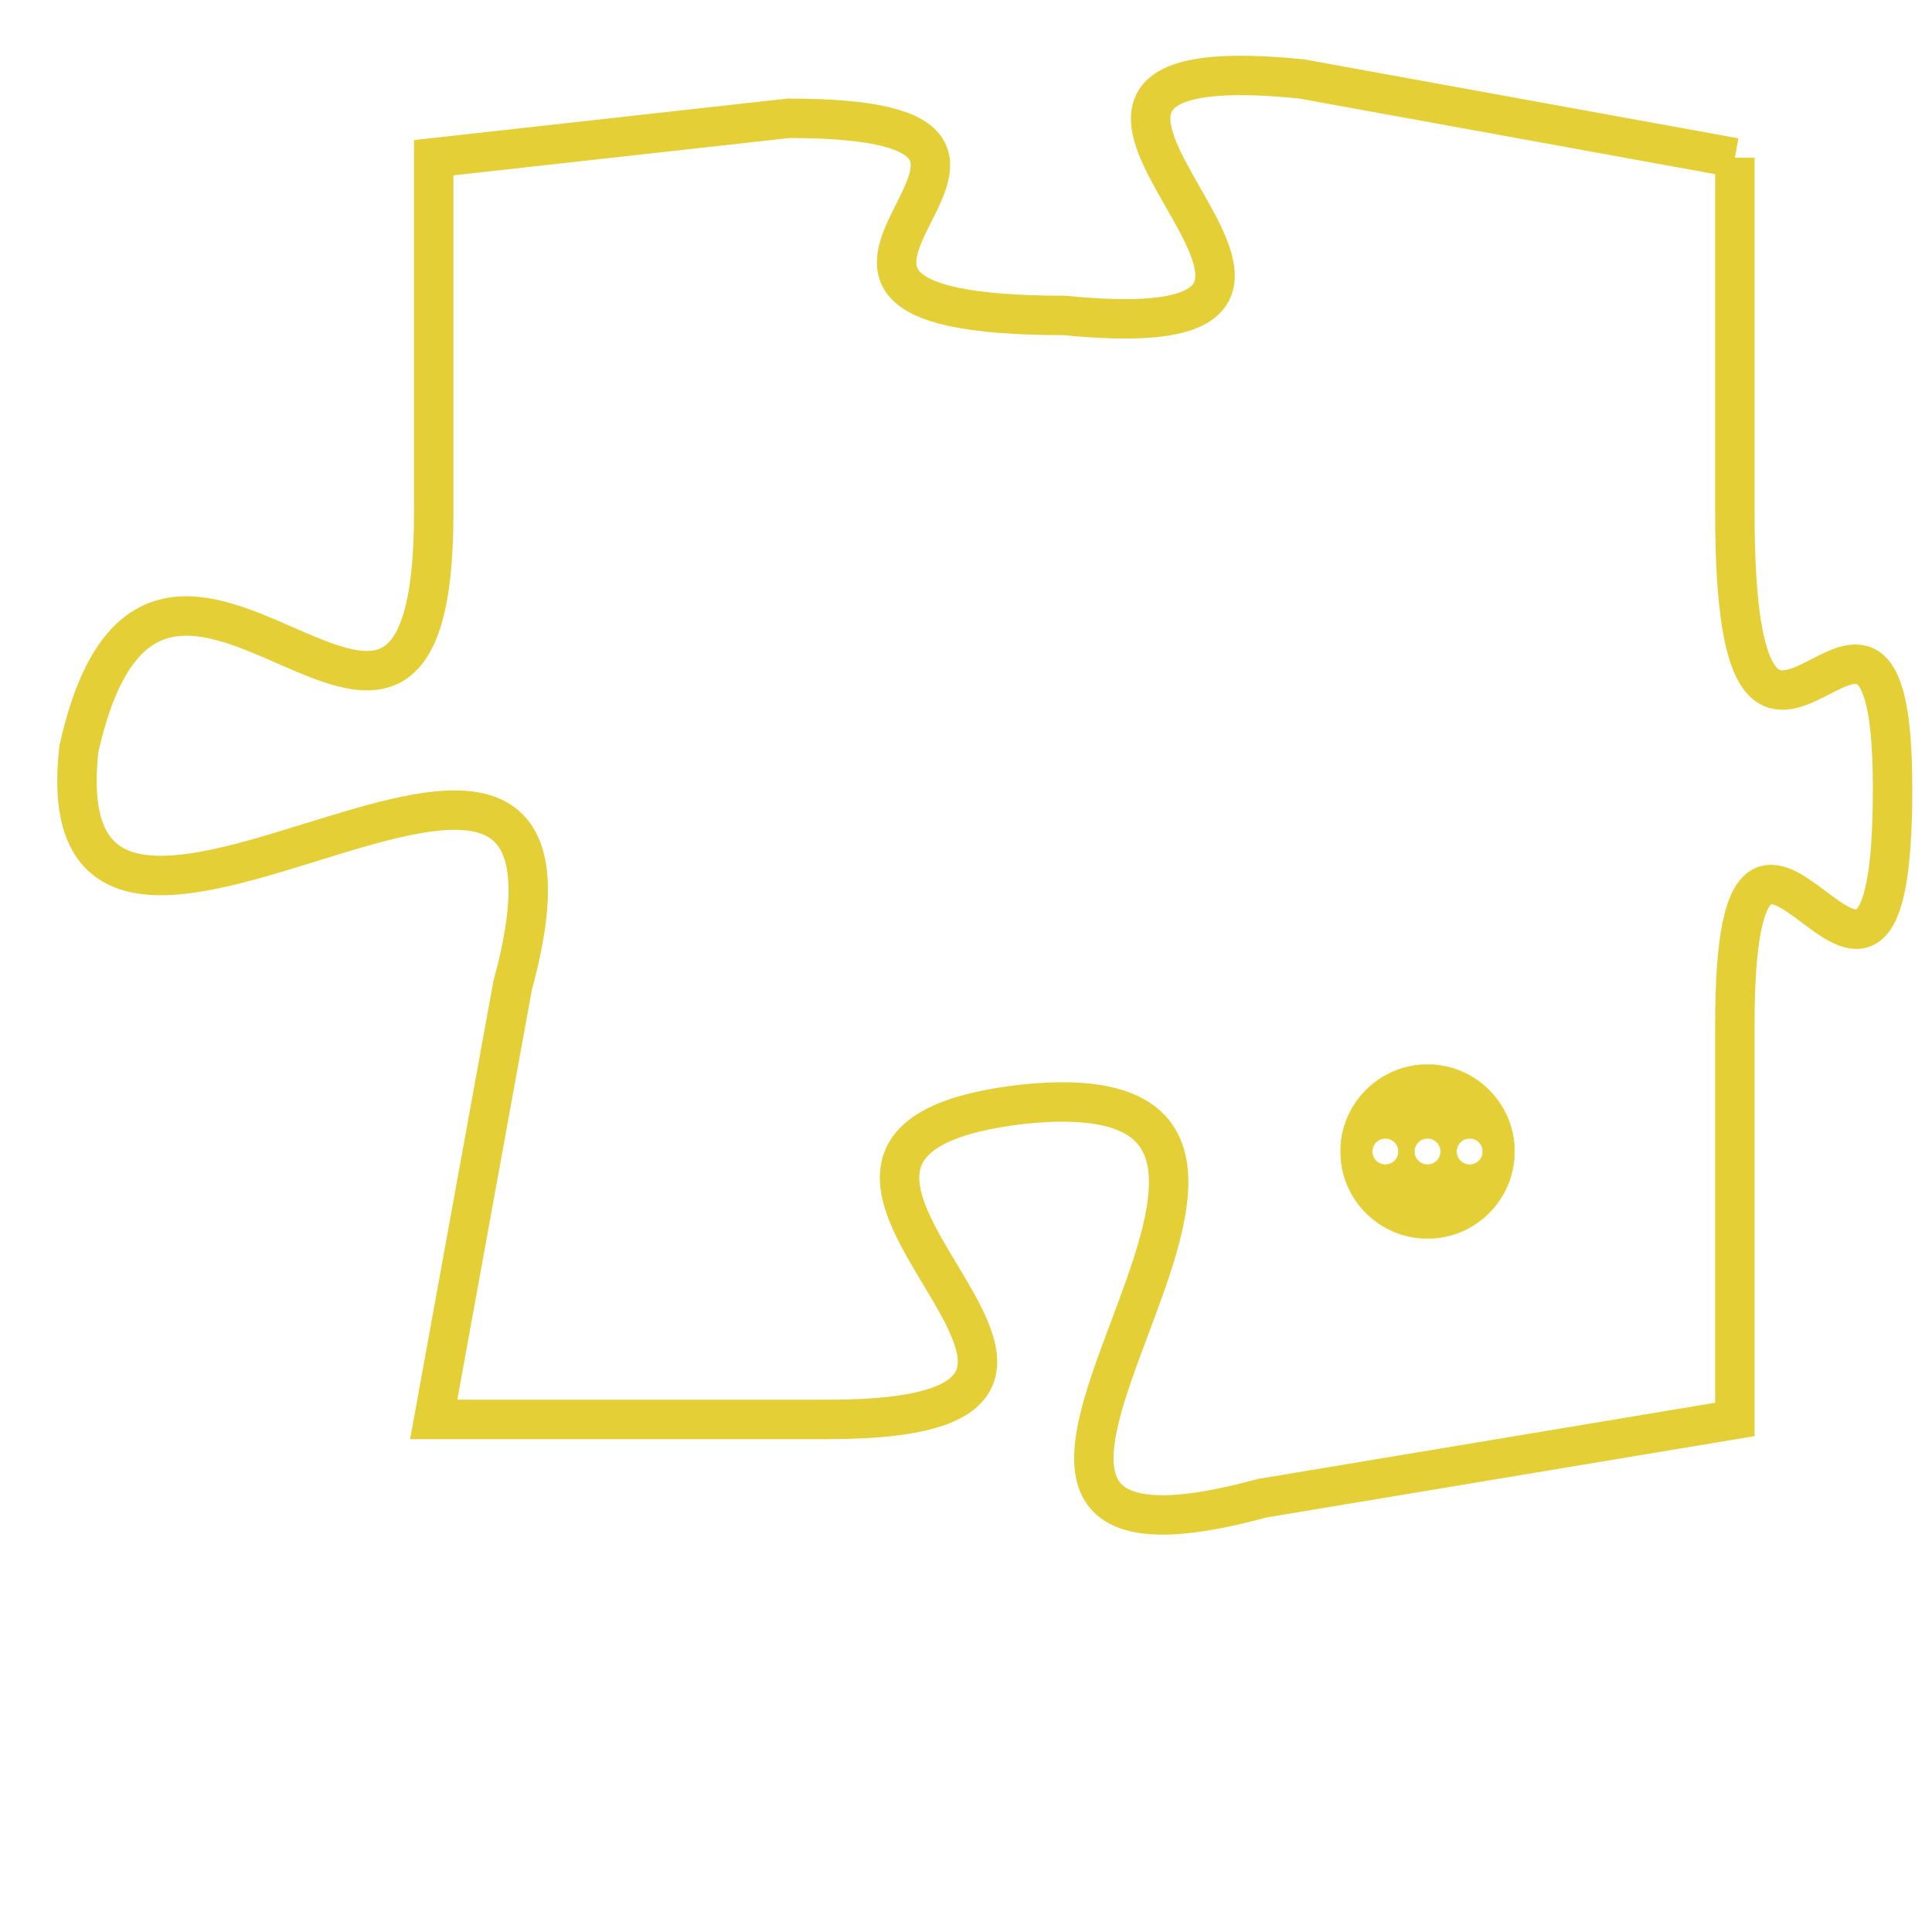 <svg version="1.1" xmlns="http://www.w3.org/2000/svg" xmlns:xlink="http://www.w3.org/1999/xlink" fill="transparent" x="0" y="0" width="350" height="350" preserveAspectRatio="xMinYMin slice"><style type="text/css">.links{fill:transparent;stroke: #E4CF37;}.links:hover{fill:#63D272; opacity:0.4;}</style><defs><g id="allt"><path id="t1505" d="M2508,352 L2497,350 C2487,349 2501,357 2491,356 C2481,356 2493,351 2484,351 L2475,352 2475,352 L2475,361 C2475,371 2468,358 2466,367 C2465,376 2480,362 2477,373 L2475,384 2475,384 L2485,384 C2495,384 2481,377 2490,376 C2500,375 2485,389 2496,386 L2508,384 2508,384 L2508,374 C2508,365 2512,377 2512,368 C2512,360 2508,371 2508,361 L2508,352"/></g><clipPath id="c" clipRule="evenodd" fill="transparent"><use href="#t1505"/></clipPath></defs><svg viewBox="2464 348 49 42" preserveAspectRatio="xMinYMin meet"><svg width="4380" height="2430"><g><image crossorigin="anonymous" x="0" y="0" href="https://nftpuzzle.license-token.com/assets/completepuzzle.svg" width="100%" height="100%" /><g class="links"><use href="#t1505"/></g></g></svg><svg x="2498" y="375" height="9%" width="9%" viewBox="0 0 330 330"><g><a xlink:href="https://nftpuzzle.license-token.com/" class="links"><title>See the most innovative NFT based token software licensing project</title><path fill="#E4CF37" id="more" d="M165,0C74.019,0,0,74.019,0,165s74.019,165,165,165s165-74.019,165-165S255.981,0,165,0z M85,190 c-13.785,0-25-11.215-25-25s11.215-25,25-25s25,11.215,25,25S98.785,190,85,190z M165,190c-13.785,0-25-11.215-25-25 s11.215-25,25-25s25,11.215,25,25S178.785,190,165,190z M245,190c-13.785,0-25-11.215-25-25s11.215-25,25-25 c13.785,0,25,11.215,25,25S258.785,190,245,190z"></path></a></g></svg></svg></svg>